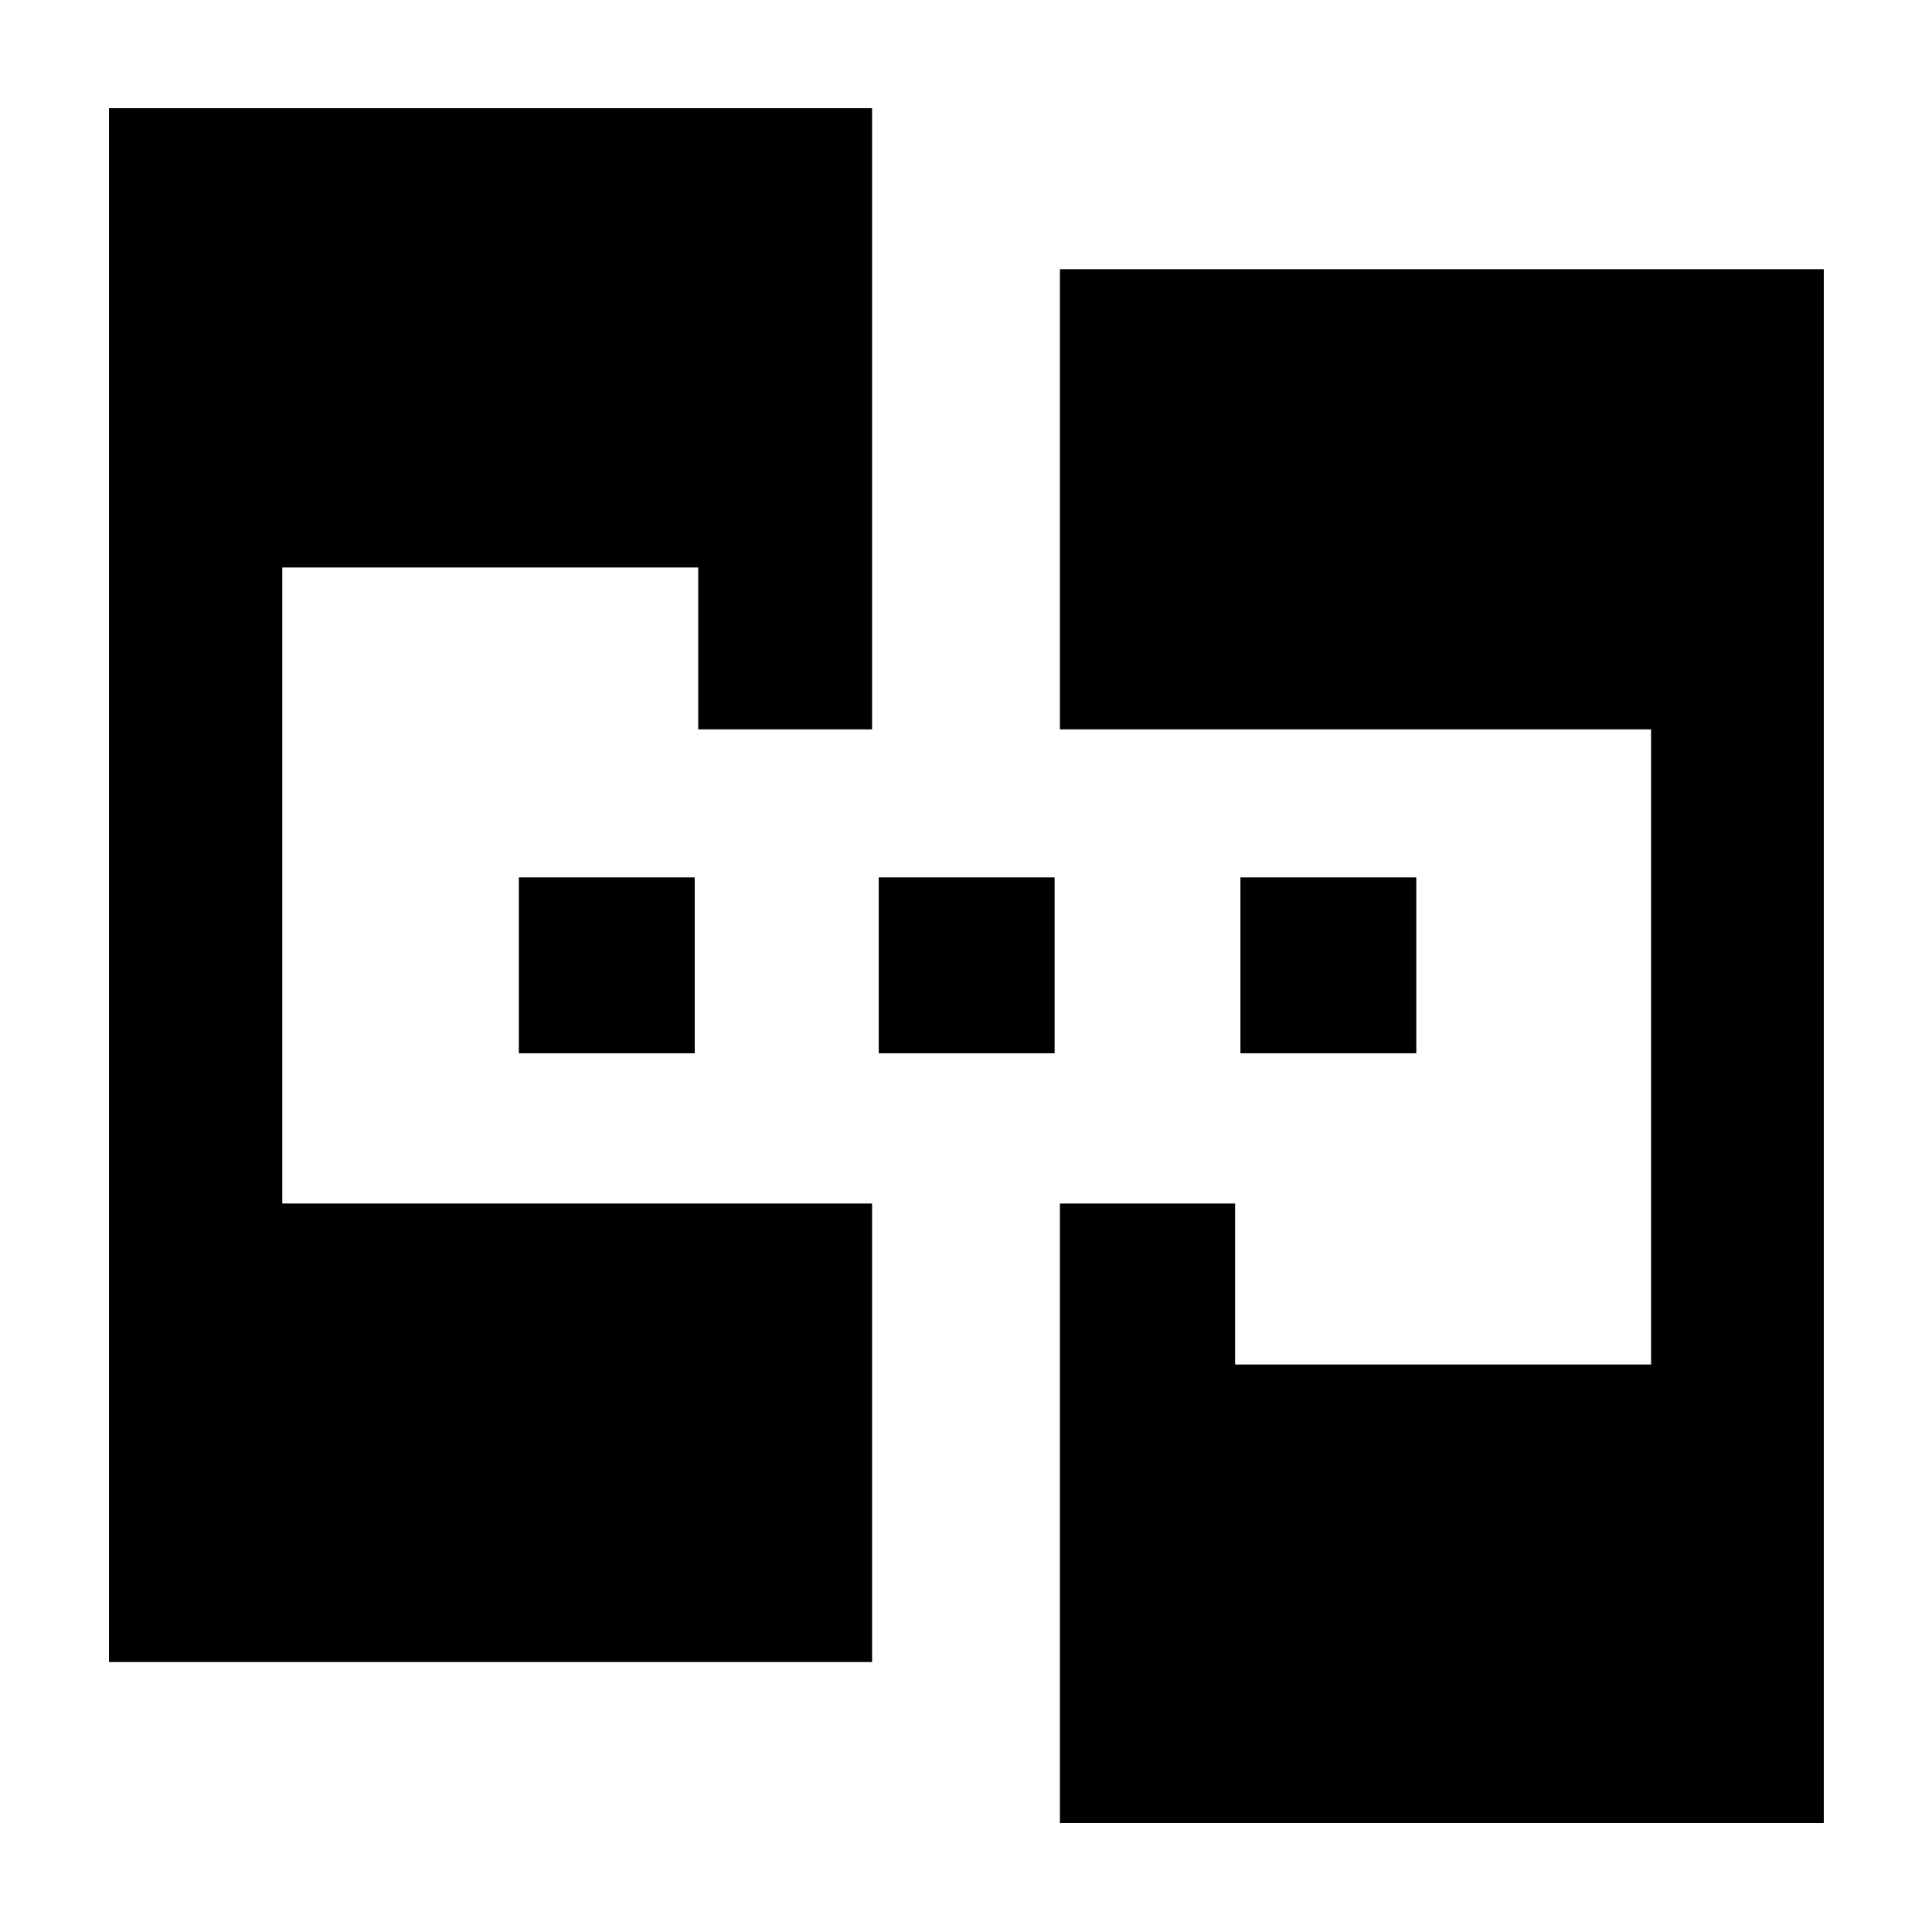 <svg xmlns="http://www.w3.org/2000/svg" height="40" viewBox="0 -960 960 960" width="40"><path d="M54.15-134.15v-772.08h379.18v308.65h-86.39v-80.44H140.26v316.04h293.07v227.83H54.15Zm472.52 80v-307.83h87.05v80h206.69v-315.6H526.67v-228.65h379.56v772.08H526.67ZM257.81-436.64v-87.39h87.39v87.39h-87.39Zm178.83 0v-87.39h87.39v87.39h-87.39Zm179.72 0v-87.39h87.39v87.39h-87.39Z"/></svg>